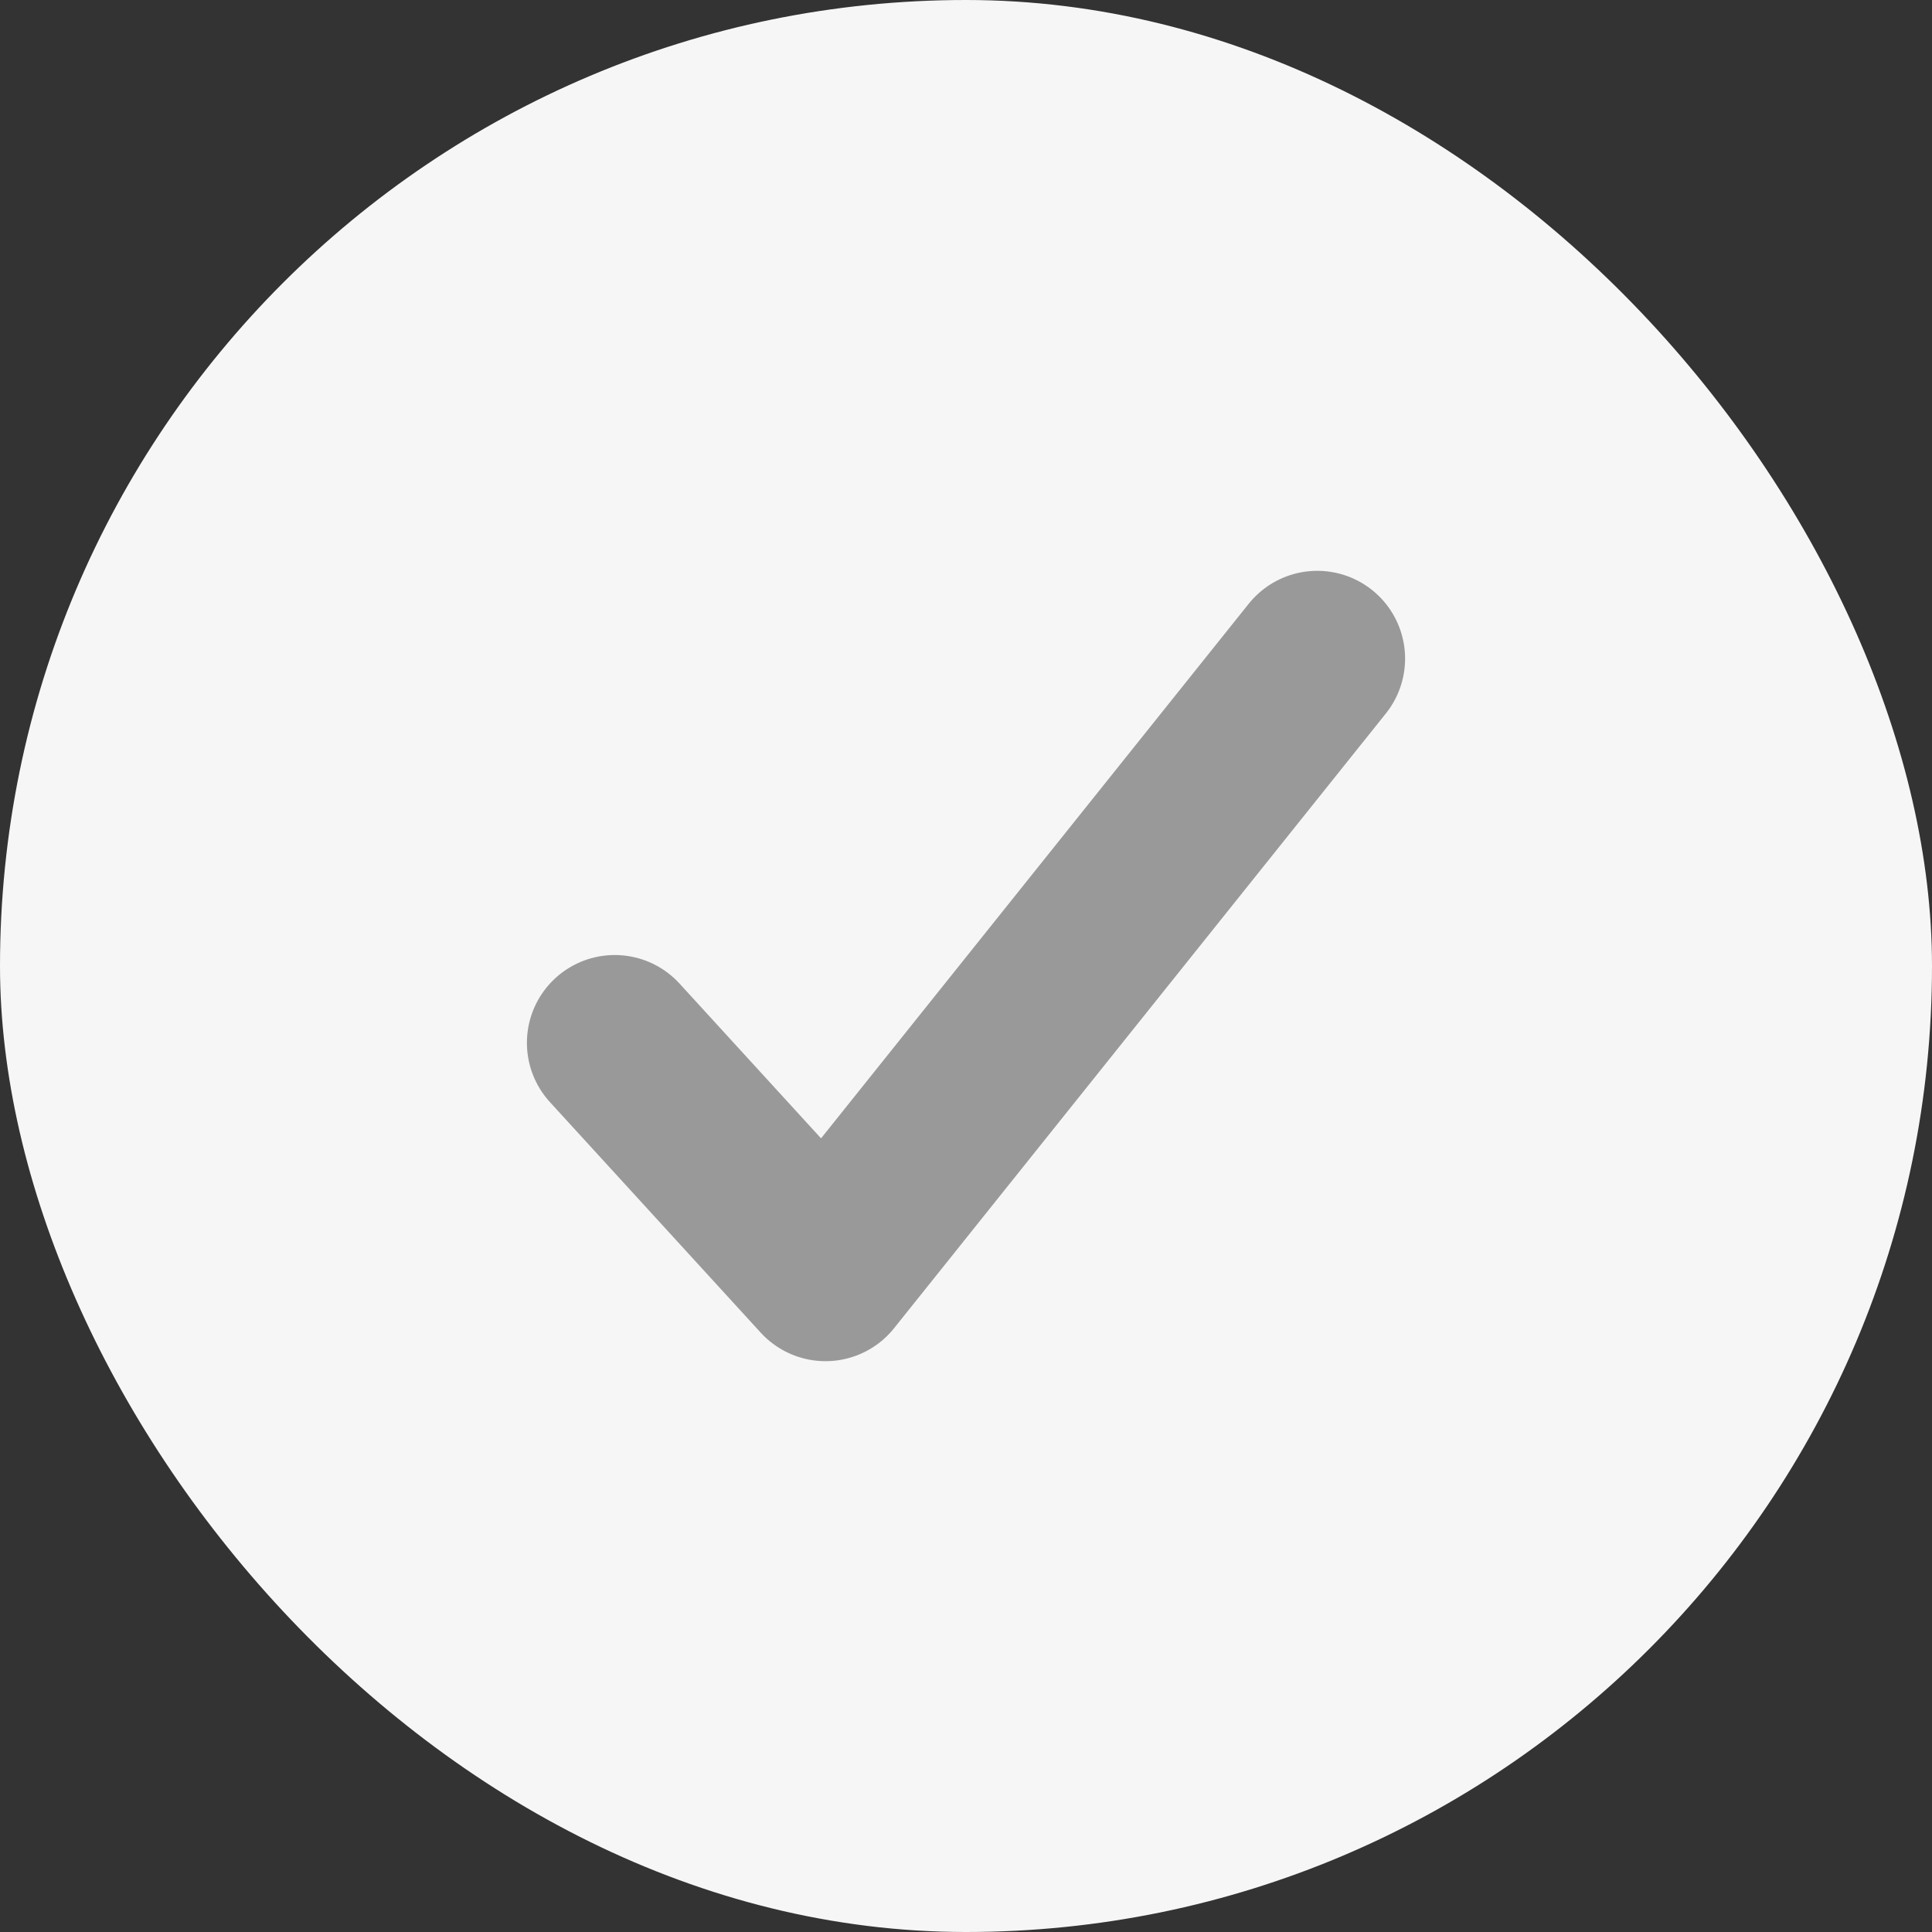 <svg width="22" height="22" viewBox="0 0 22 22" fill="none" xmlns="http://www.w3.org/2000/svg">
<rect x="0" y="0" width="22" height="22" fill="#333333" stroke="none"/>
<rect width="22" height="22" rx="11" fill="#F6F6F6"/>
<path d="M15 7.5L9.4 14.5L7 11.875" stroke="#999999" stroke-width="2" stroke-linecap="round" stroke-linejoin="round"/>
</svg>
